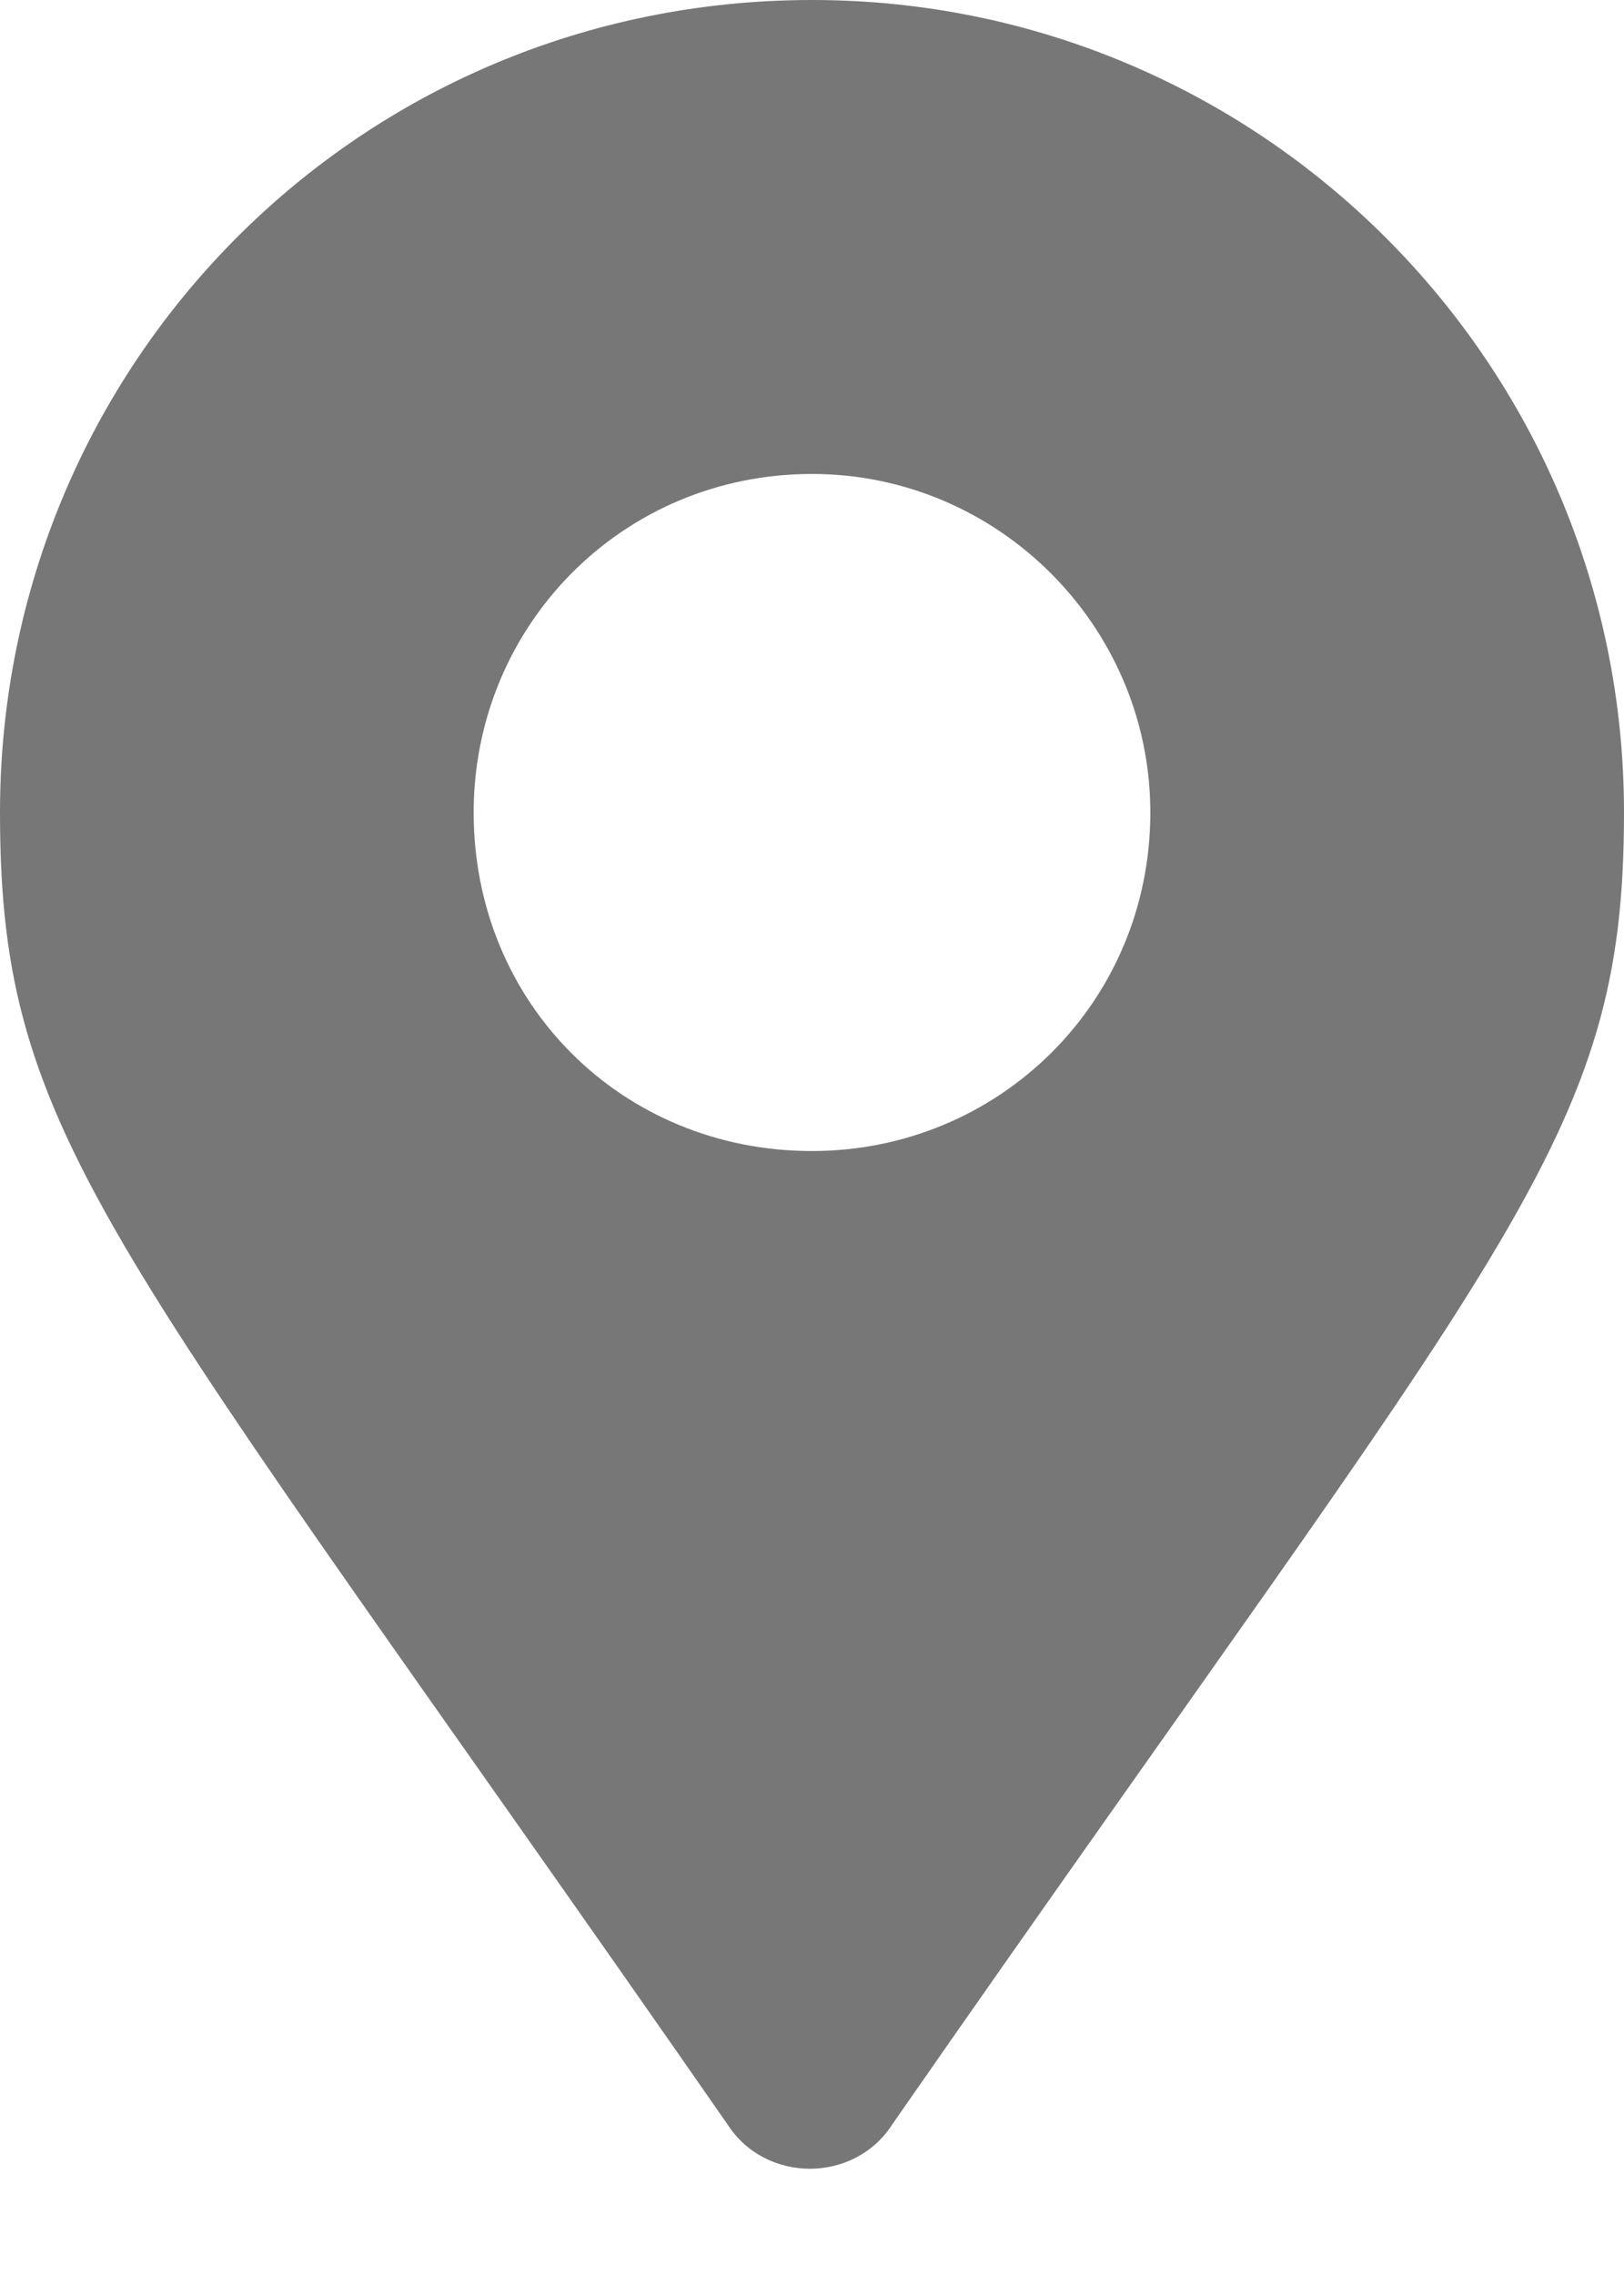 <svg width="15" height="21" viewBox="0 0 15 21" fill="none" xmlns="http://www.w3.org/2000/svg">
<path d="M6.719 19.609C1.016 11.406 0 10.547 0 7.5C0 3.359 3.32 0 7.5 0C11.641 0 15 3.359 15 7.5C15 10.547 13.945 11.406 8.242 19.609C7.891 20.156 7.07 20.156 6.719 19.609ZM7.5 10.625C9.219 10.625 10.625 9.258 10.625 7.5C10.625 5.781 9.219 4.375 7.5 4.375C5.742 4.375 4.375 5.781 4.375 7.5C4.375 9.258 5.742 10.625 7.5 10.625Z" fill="#777777"/>
</svg>
